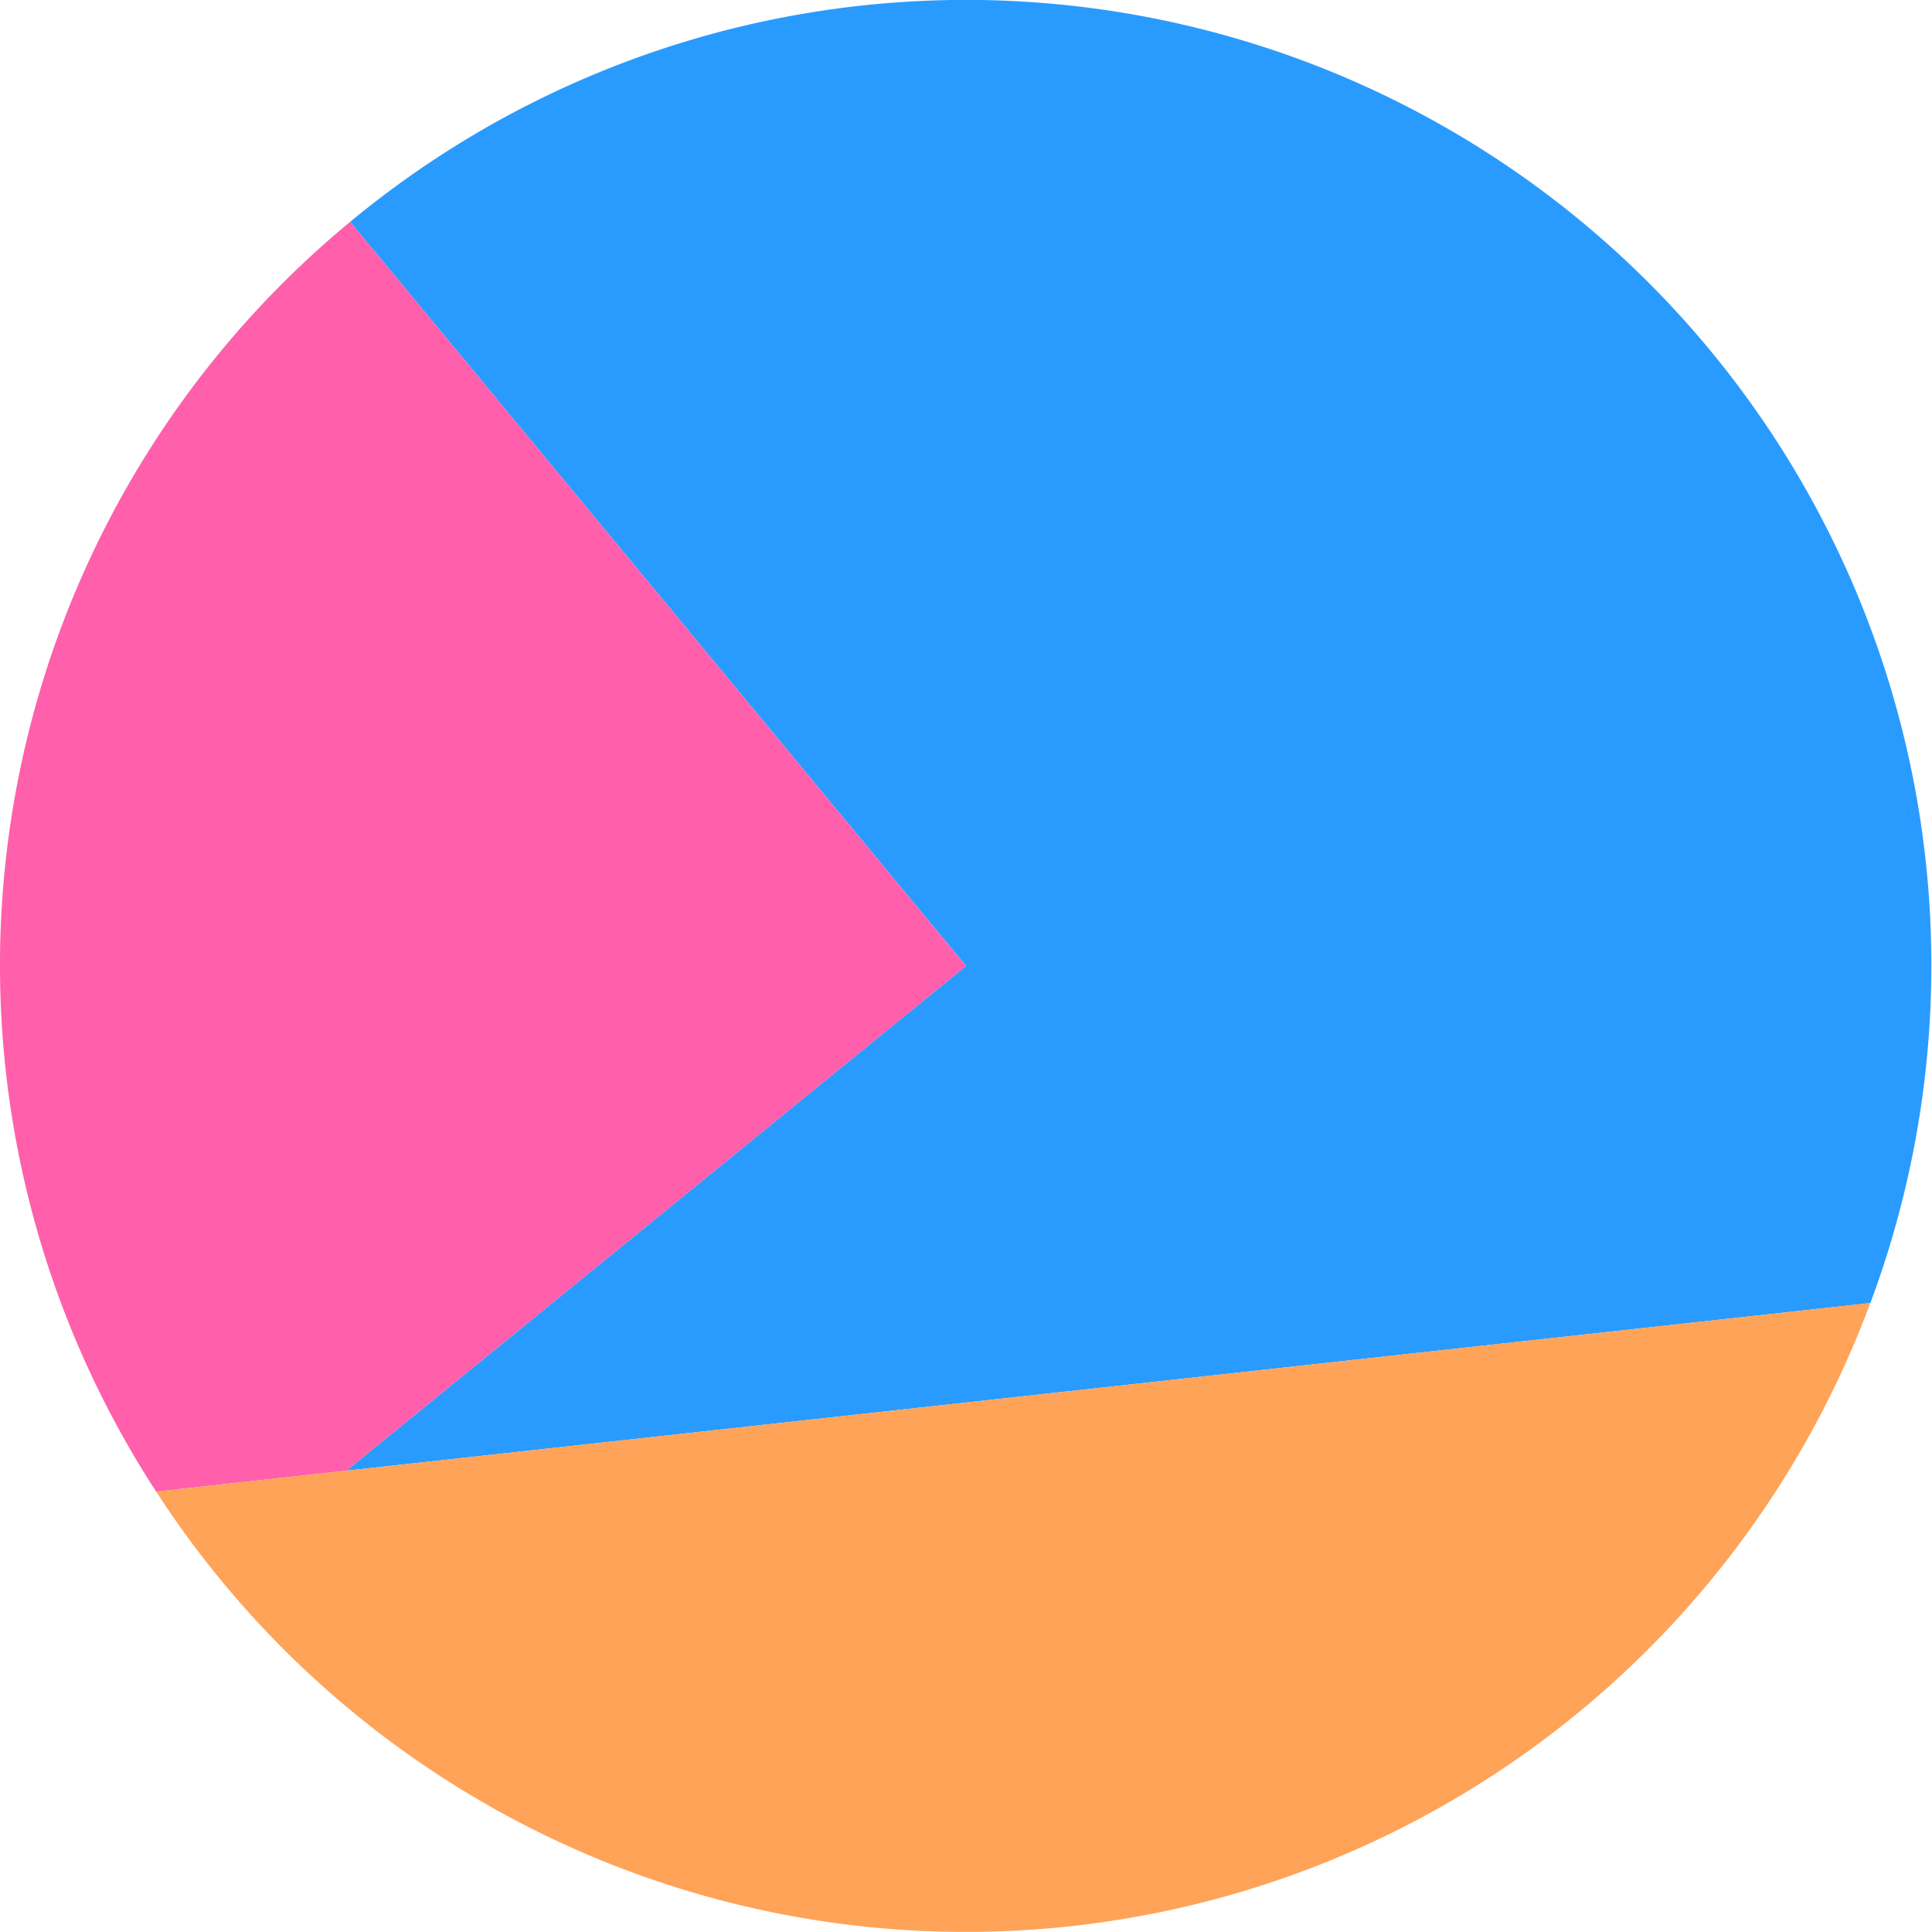 <svg xmlns="http://www.w3.org/2000/svg" viewBox="0 0 28.454 28.454"><defs><style>.cls-1{fill:#299bff;}.cls-2{fill:#ff5fab;}.cls-3{fill:#ffa358;}</style></defs><g id="Layer_2" data-name="Layer 2"><g id="Conviction_Board" data-name="Conviction Board"><path class="cls-1" d="M5.1,21.66l22.446-2.469A14.218,14.218,0,0,0,5.157,3.267l9.07,10.959Z"/><path class="cls-2" d="M5.1,21.66l9.127-7.433L5.157,3.267A14.206,14.206,0,0,0,2.3,21.968Z"/><path class="cls-3" d="M27.545,19.191,5.1,21.66,2.3,21.968a14.208,14.208,0,0,0,25.245-2.777Z"/></g></g></svg>